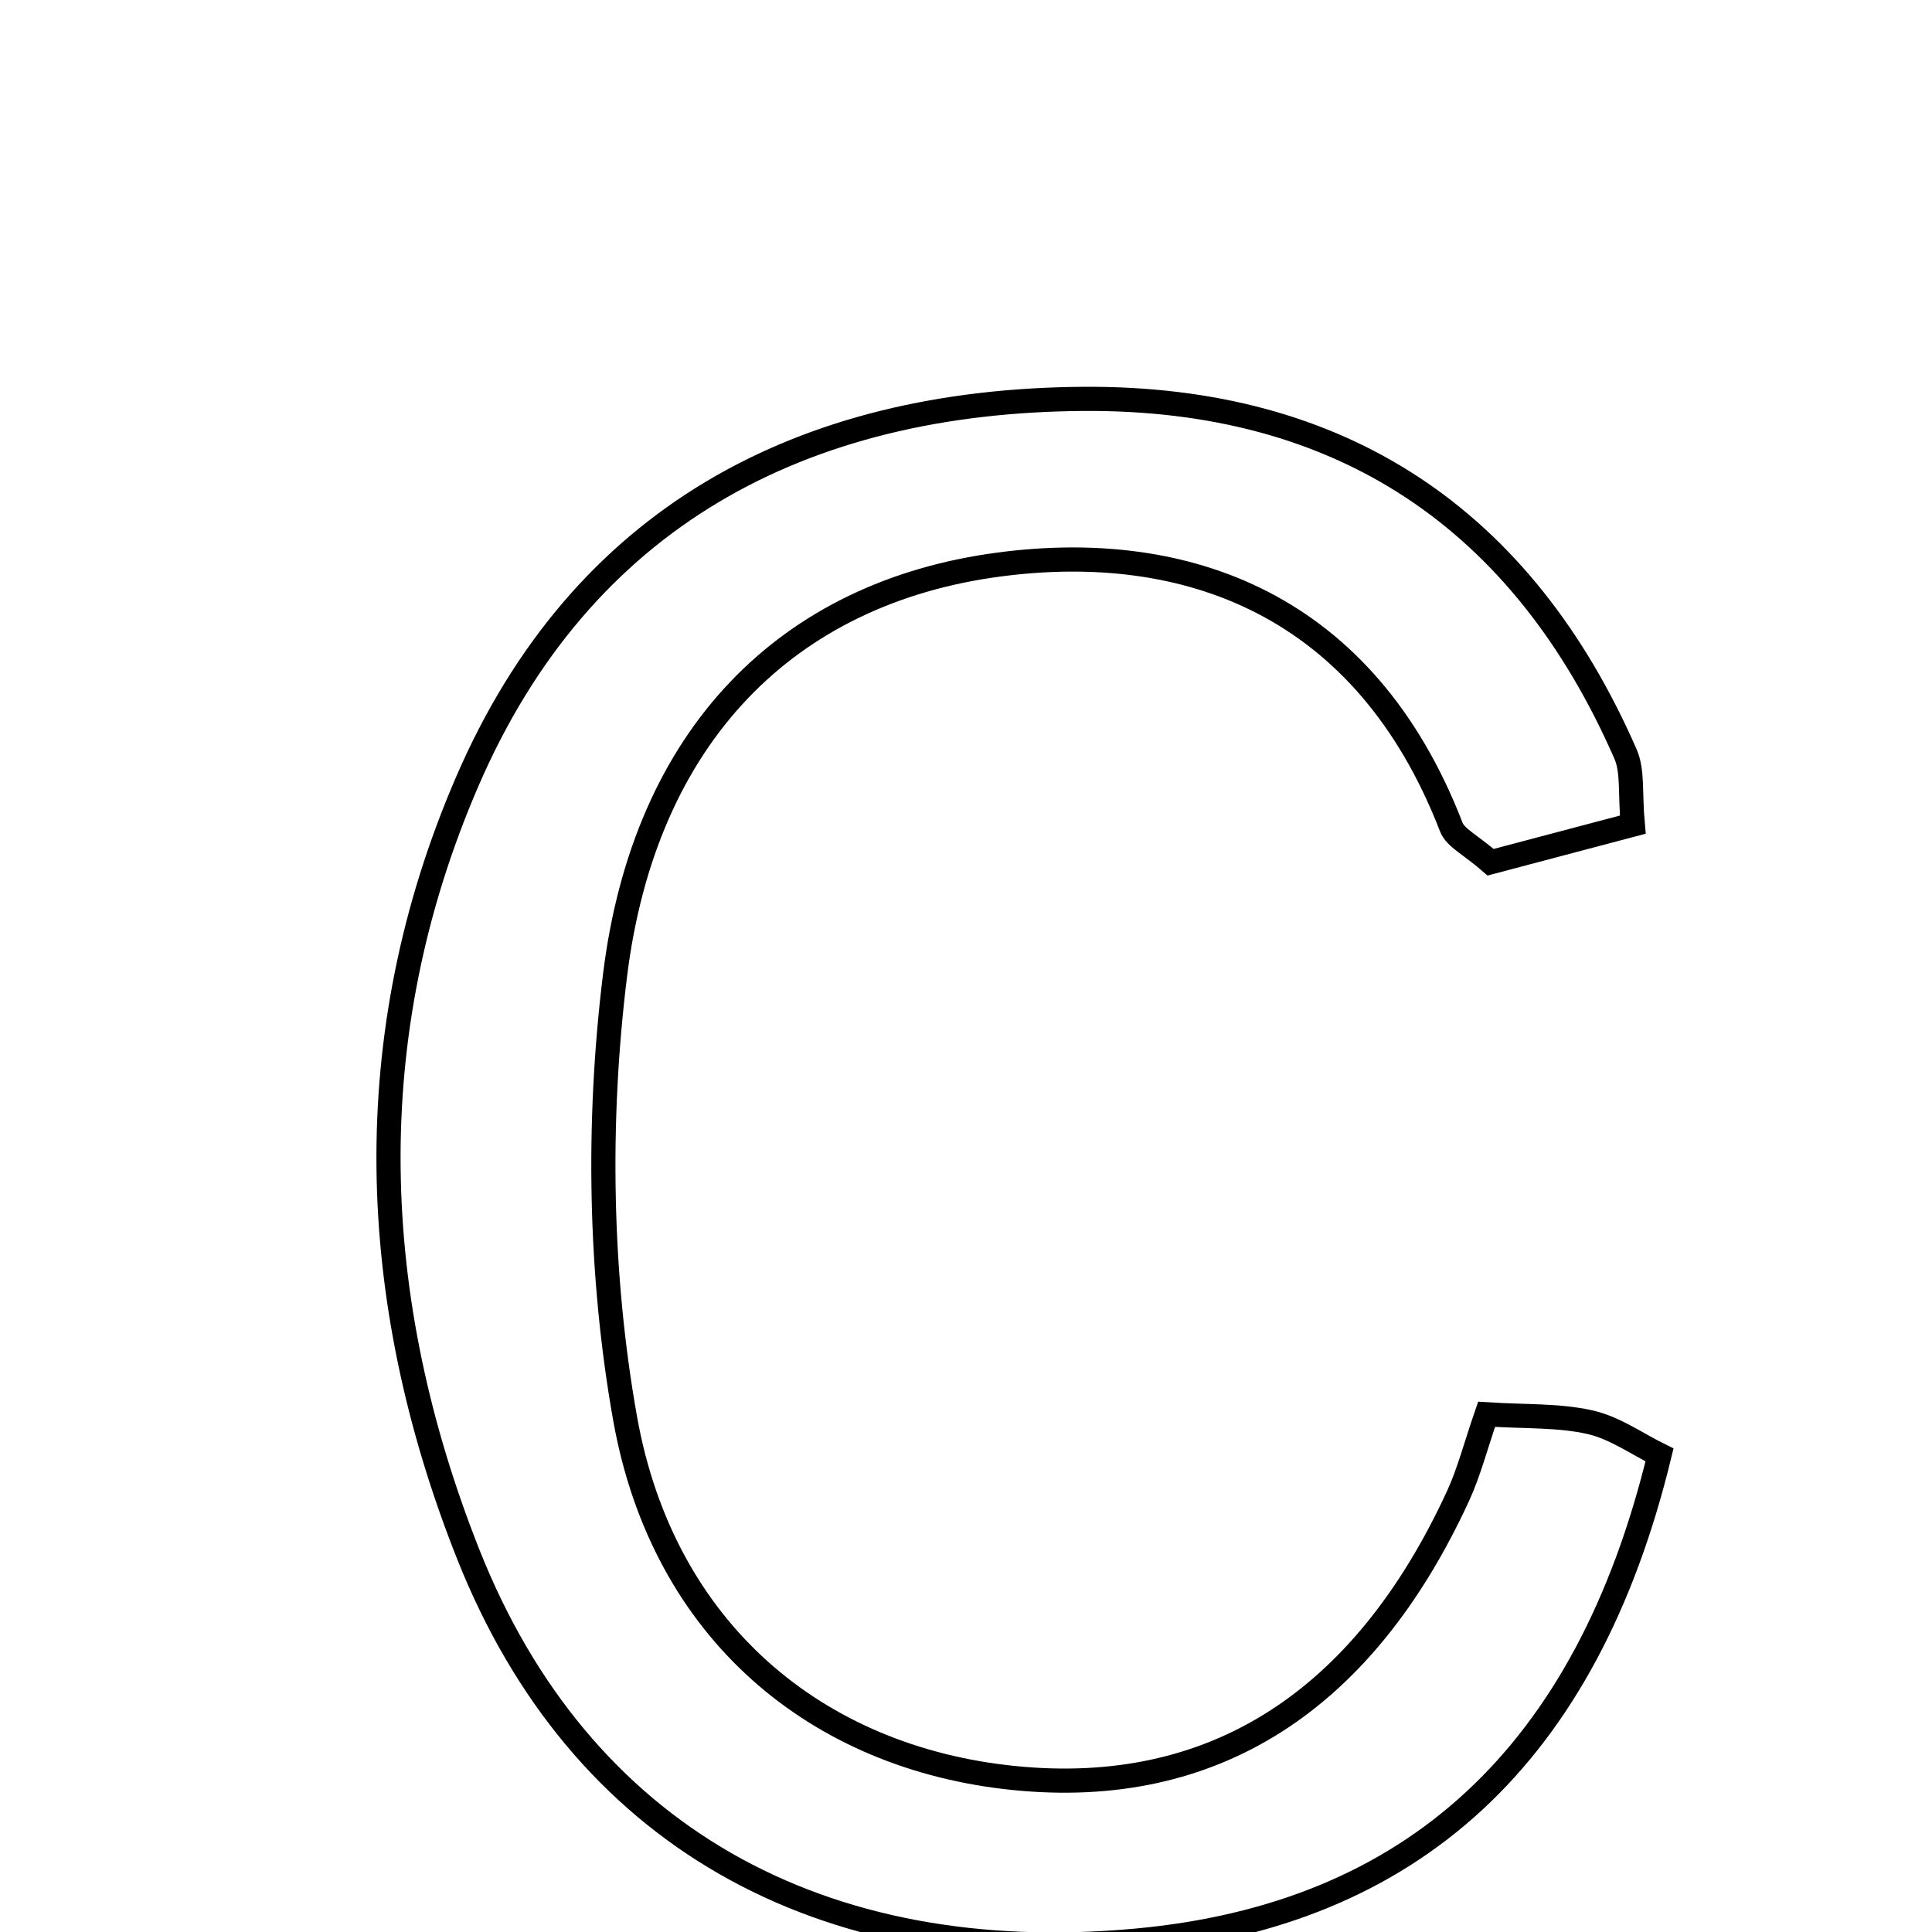 <svg xmlns="http://www.w3.org/2000/svg" viewBox="0.0 0.0 24.0 24.0" height="200px" width="200px"><path fill="none" stroke="black" stroke-width=".3" stroke-opacity="1.0"  filling="0" d="M13.466 4.955 C16.657 4.936 18.911 6.438 20.192 9.365 C20.287 9.581 20.247 9.856 20.283 10.244 C19.662 10.408 19.046 10.571 18.517 10.711 C18.267 10.493 18.08 10.409 18.028 10.273 C16.958 7.505 14.741 6.704 12.409 7.013 C9.786 7.36 8.006 9.13 7.639 12.125 C7.417 13.931 7.447 15.836 7.766 17.625 C8.238 20.264 10.146 21.839 12.594 22.087 C15.056 22.337 16.931 21.151 18.114 18.58 C18.249 18.286 18.33 17.966 18.467 17.569 C18.945 17.6 19.361 17.579 19.751 17.667 C20.061 17.737 20.34 17.939 20.615 18.074 C19.711 21.805 17.547 23.791 14.116 24.107 C10.188 24.468 7.202 22.796 5.818 19.311 C4.558 16.137 4.44 12.869 5.802 9.714 C7.222 6.422 9.961 4.977 13.466 4.955"></path></svg>